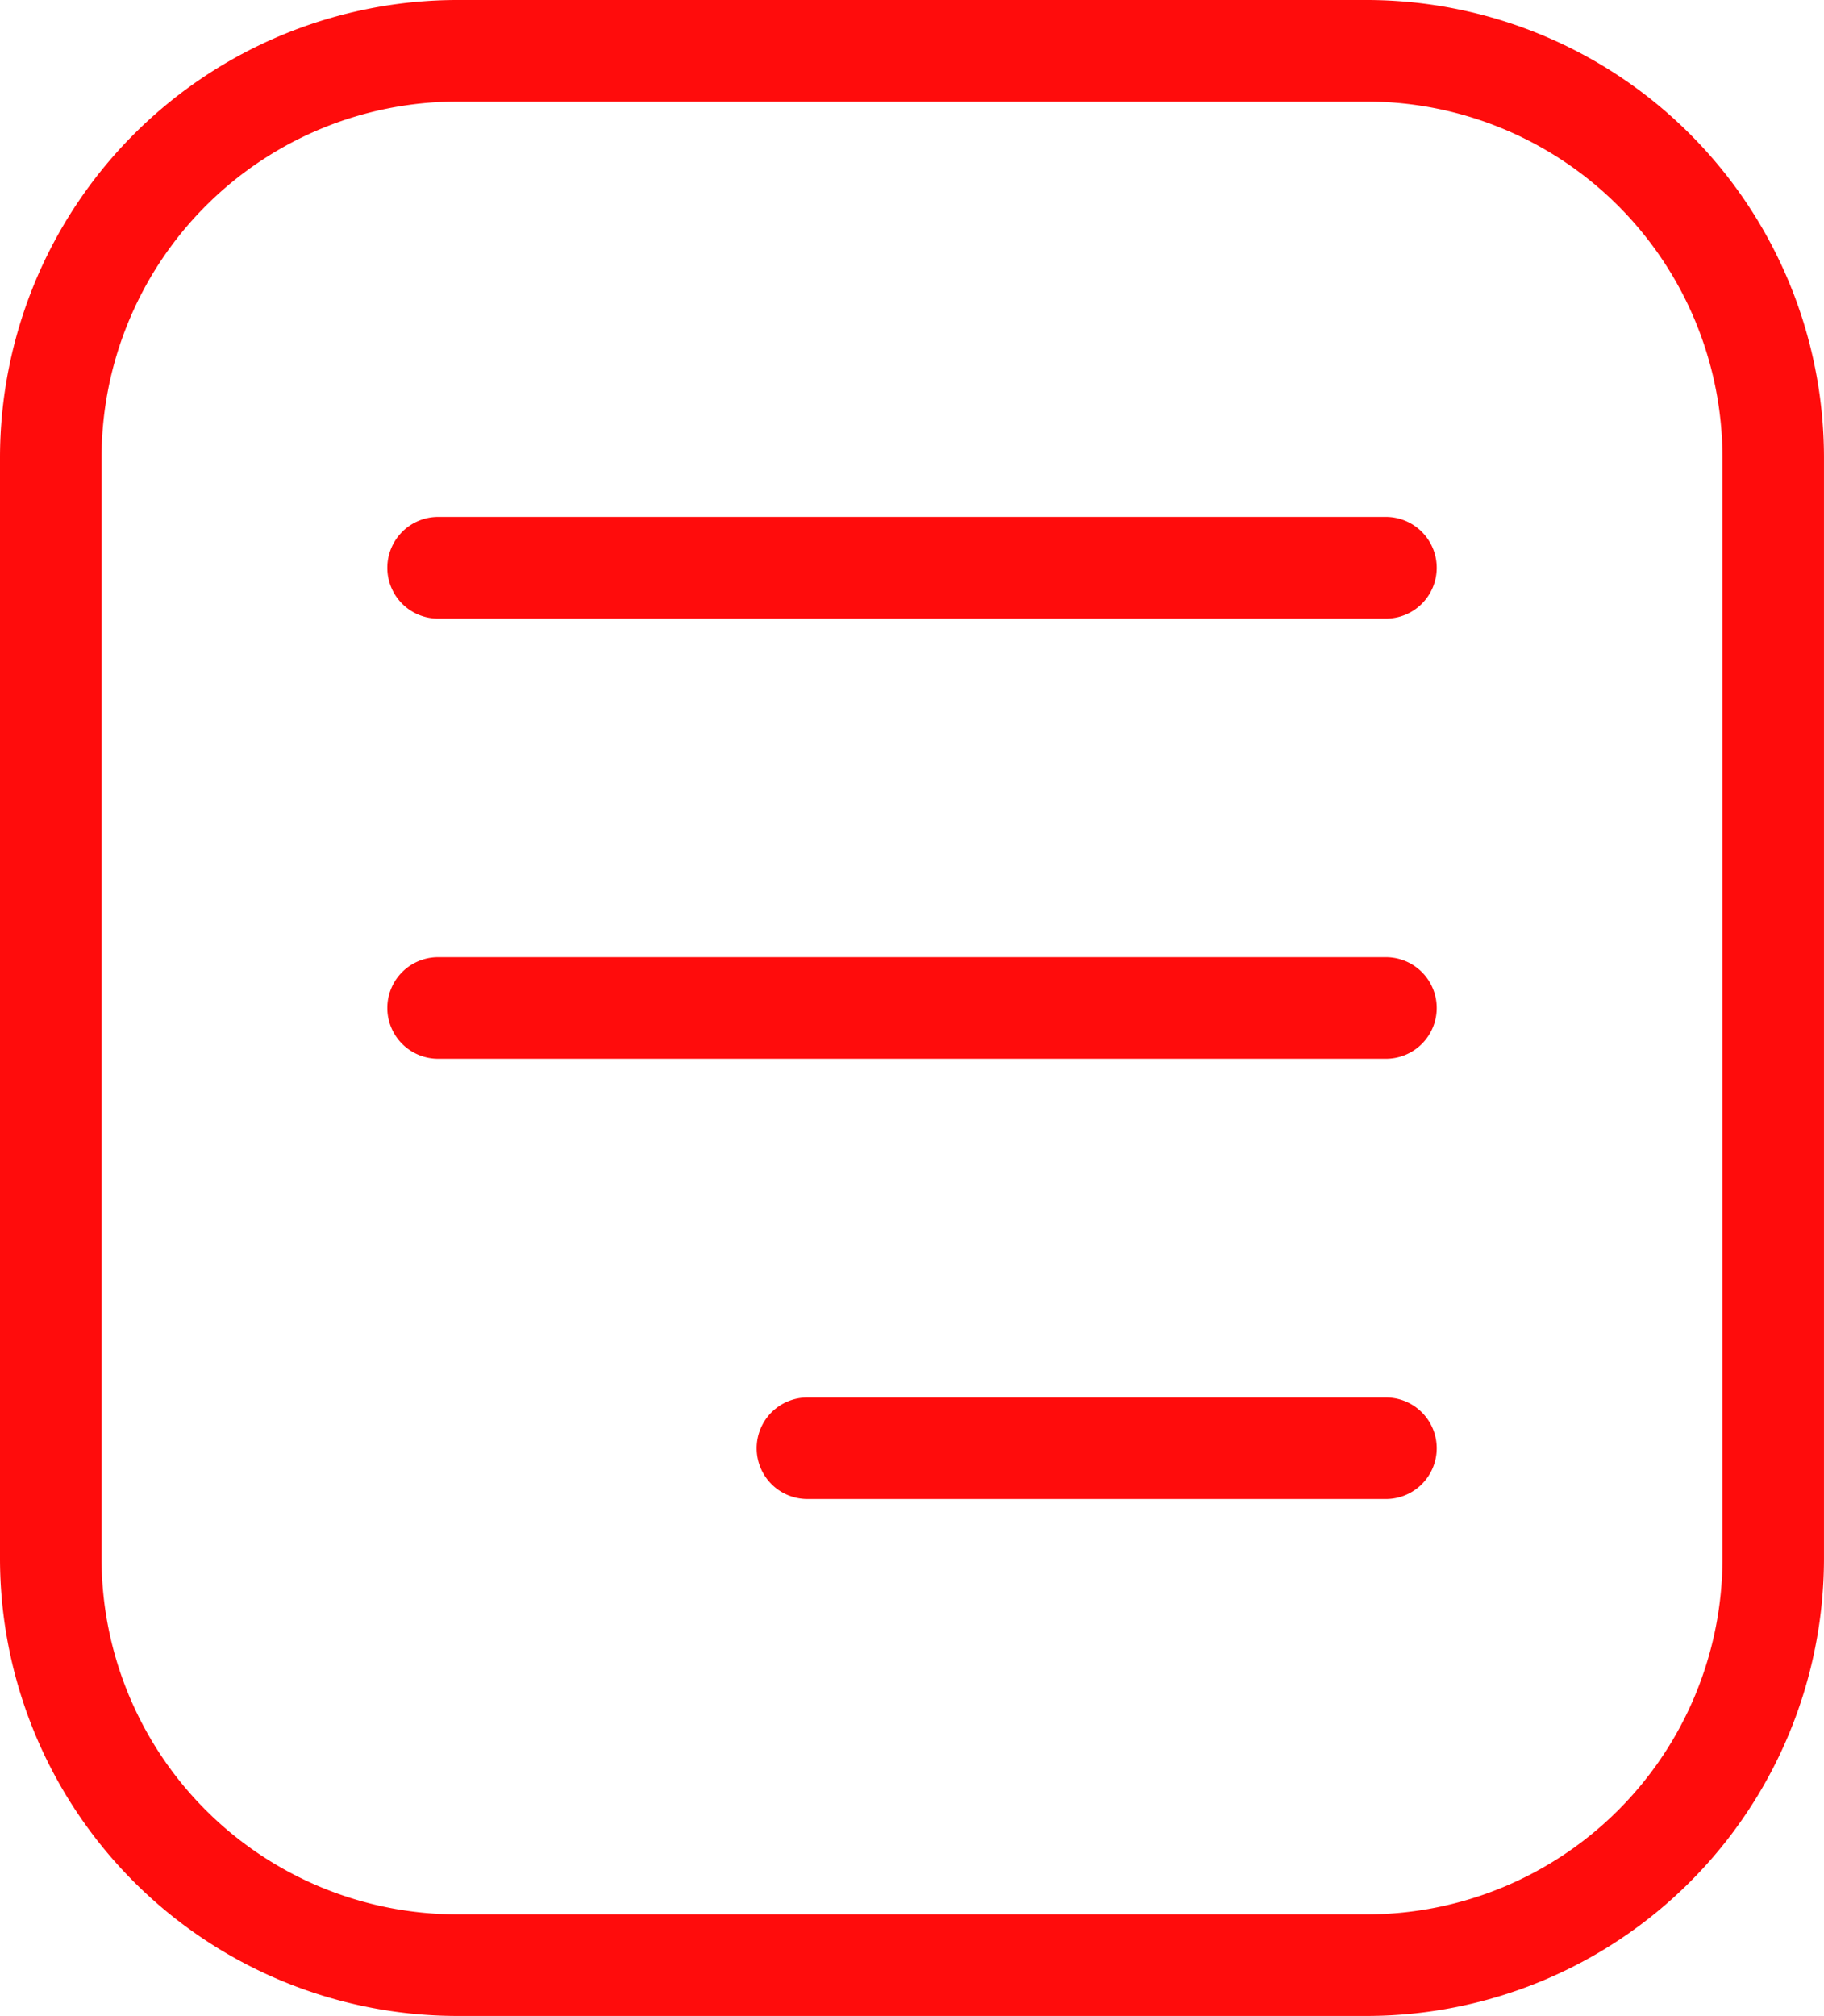 <svg xmlns="http://www.w3.org/2000/svg" width="152.128" height="168.066" viewBox="0 0 152.128 168.066">
  <g id="downloadable" transform="translate(1188.451 -11058.488)">
    <path id="path120" d="M1233.664-2835.033a29.684,29.684,0,0,0-29.644,29.653v91.84a29.673,29.673,0,0,0,29.644,29.64h75.9a29.674,29.674,0,0,0,29.644-29.64v-91.84a29.685,29.685,0,0,0-29.644-29.653Zm75.9,159.6h-75.9a38.154,38.154,0,0,1-38.115-38.107v-91.84a38.166,38.166,0,0,1,38.115-38.12h75.9a38.162,38.162,0,0,1,38.111,38.12v91.84a38.151,38.151,0,0,1-38.111,38.107" transform="translate(-2384 13901.988)" fill="#ff0c0c"/>
    <path id="path122" d="M1311.141-2718.527h-48.248a4.234,4.234,0,0,1-4.235-4.24,4.231,4.231,0,0,1,4.235-4.227h48.248a4.232,4.232,0,0,1,4.236,4.227,4.235,4.235,0,0,1-4.236,4.24" transform="translate(-2384 13901.988)" fill="#ff0c0c"/>
    <path id="path124" d="M1311.141-2755.233h-79.053a4.231,4.231,0,0,1-4.235-4.227,4.234,4.234,0,0,1,4.235-4.24h79.053a4.235,4.235,0,0,1,4.236,4.24,4.232,4.232,0,0,1-4.236,4.227" transform="translate(-2384 13901.988)" fill="#ff0c0c"/>
    <path id="path126" d="M1311.141-2791.926h-79.053a4.234,4.234,0,0,1-4.235-4.24,4.243,4.243,0,0,1,4.235-4.24h79.053a4.244,4.244,0,0,1,4.236,4.24,4.236,4.236,0,0,1-4.236,4.24" transform="translate(-2384 13901.988)" fill="#ff0c0c"/>
  </g>
</svg>
